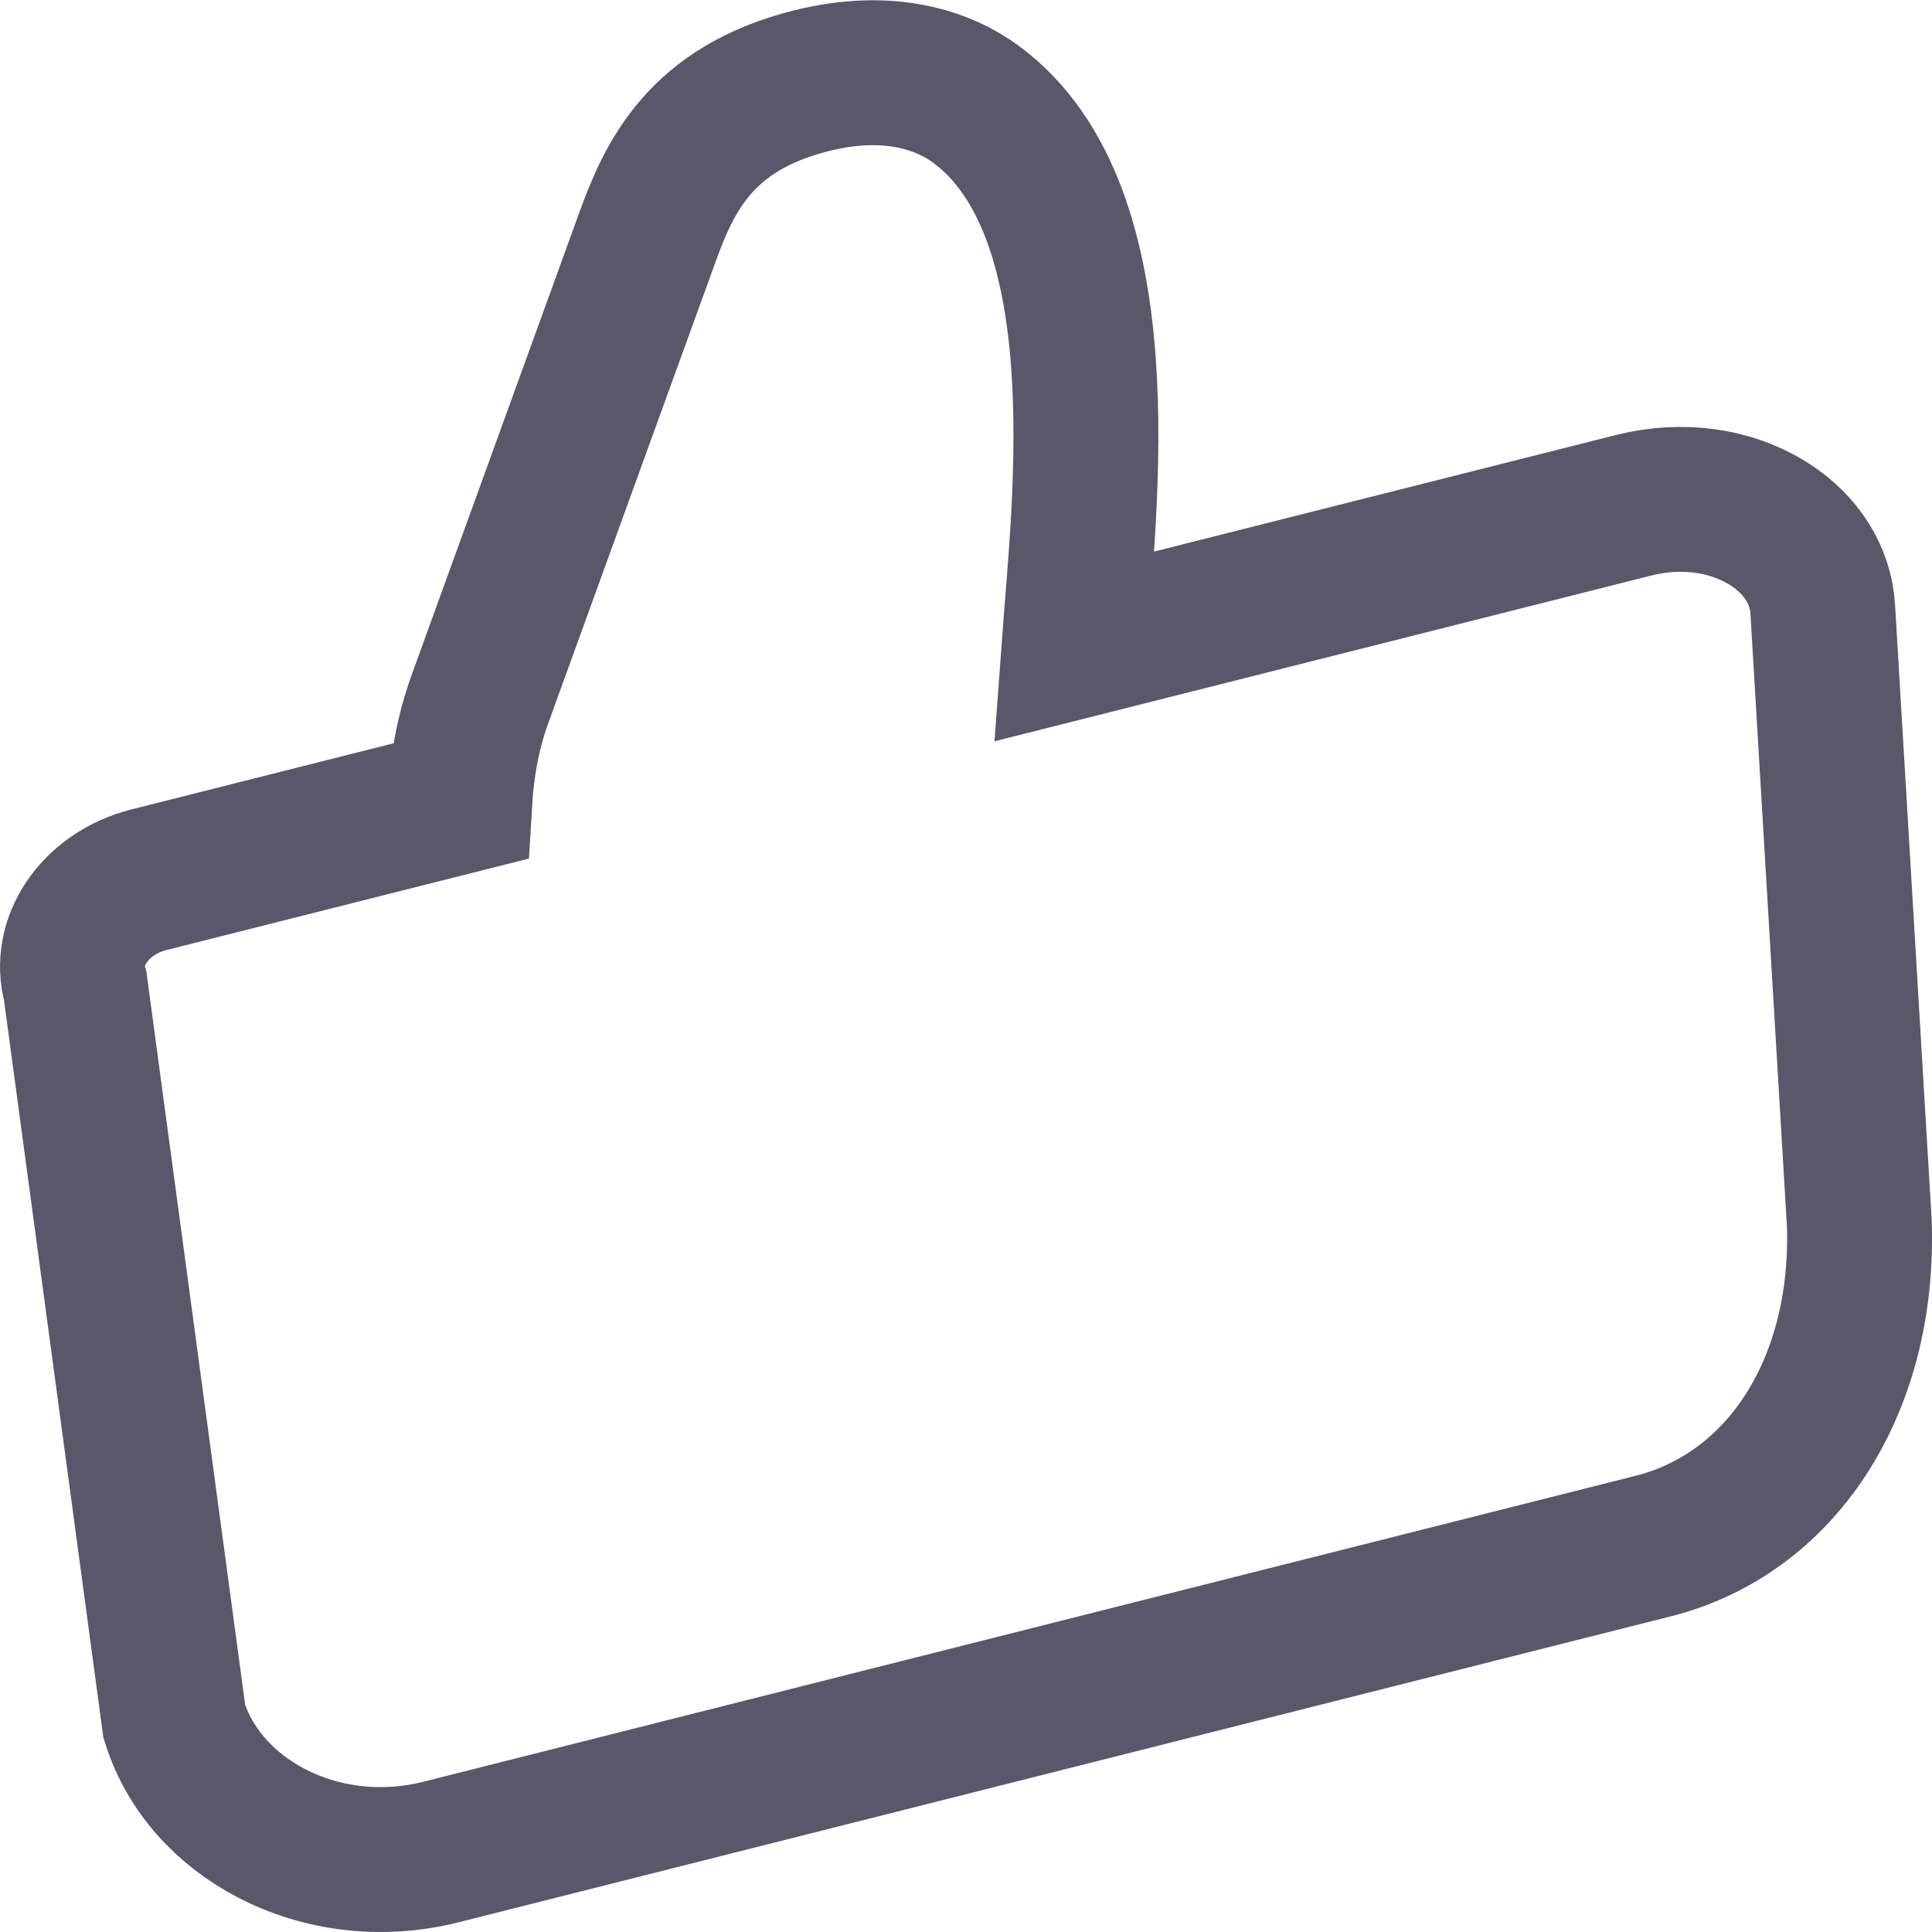 <?xml version="1.0" encoding="UTF-8"?>
<svg width="40px" height="40px" viewBox="0 0 40 40" version="1.1" xmlns="http://www.w3.org/2000/svg" xmlns:xlink="http://www.w3.org/1999/xlink">
    <title>btn_like2</title>
    <g id="页面-1" stroke="none" stroke-width="1" fill="none" fill-rule="evenodd">
        <g id="图标资源下载" transform="translate(-853, -796)">
            <g id="btn_like2" transform="translate(853, 796)">
                <rect id="矩形" x="0" y="0" width="40" height="40"></rect>
                <path d="M16.789,1.674 C18.433,1.259 19.565,1.684 20.212,2.163 C23.215,4.387 22.452,10.44 22.237,13.385 L22.237,13.385 L33.823,10.461 C34.817,10.21 35.852,10.345 36.657,10.869 C37.284,11.277 37.698,11.902 37.738,12.614 L37.738,12.614 L38.495,25.327 C38.552,27.015 38.149,28.546 37.363,29.74 C36.625,30.862 35.546,31.677 34.226,32.01 L34.226,32.01 L9.13,38.344 C7.892,38.656 6.639,38.487 5.615,37.953 C4.678,37.465 3.93,36.665 3.609,35.644 L3.609,35.644 L1.558,20.422 C1.425,19.955 1.532,19.482 1.789,19.097 C2.071,18.674 2.529,18.354 3.087,18.213 L3.087,18.213 L9.519,16.59 C9.56,15.899 9.684,15.175 9.933,14.484 L9.933,14.484 L13.411,4.892 C13.864,3.651 14.508,2.249 16.789,1.674 Z" id="已赞" stroke="#595769" stroke-width="3" fill-rule="nonzero"></path>
            </g>
        </g>
    </g>
</svg>